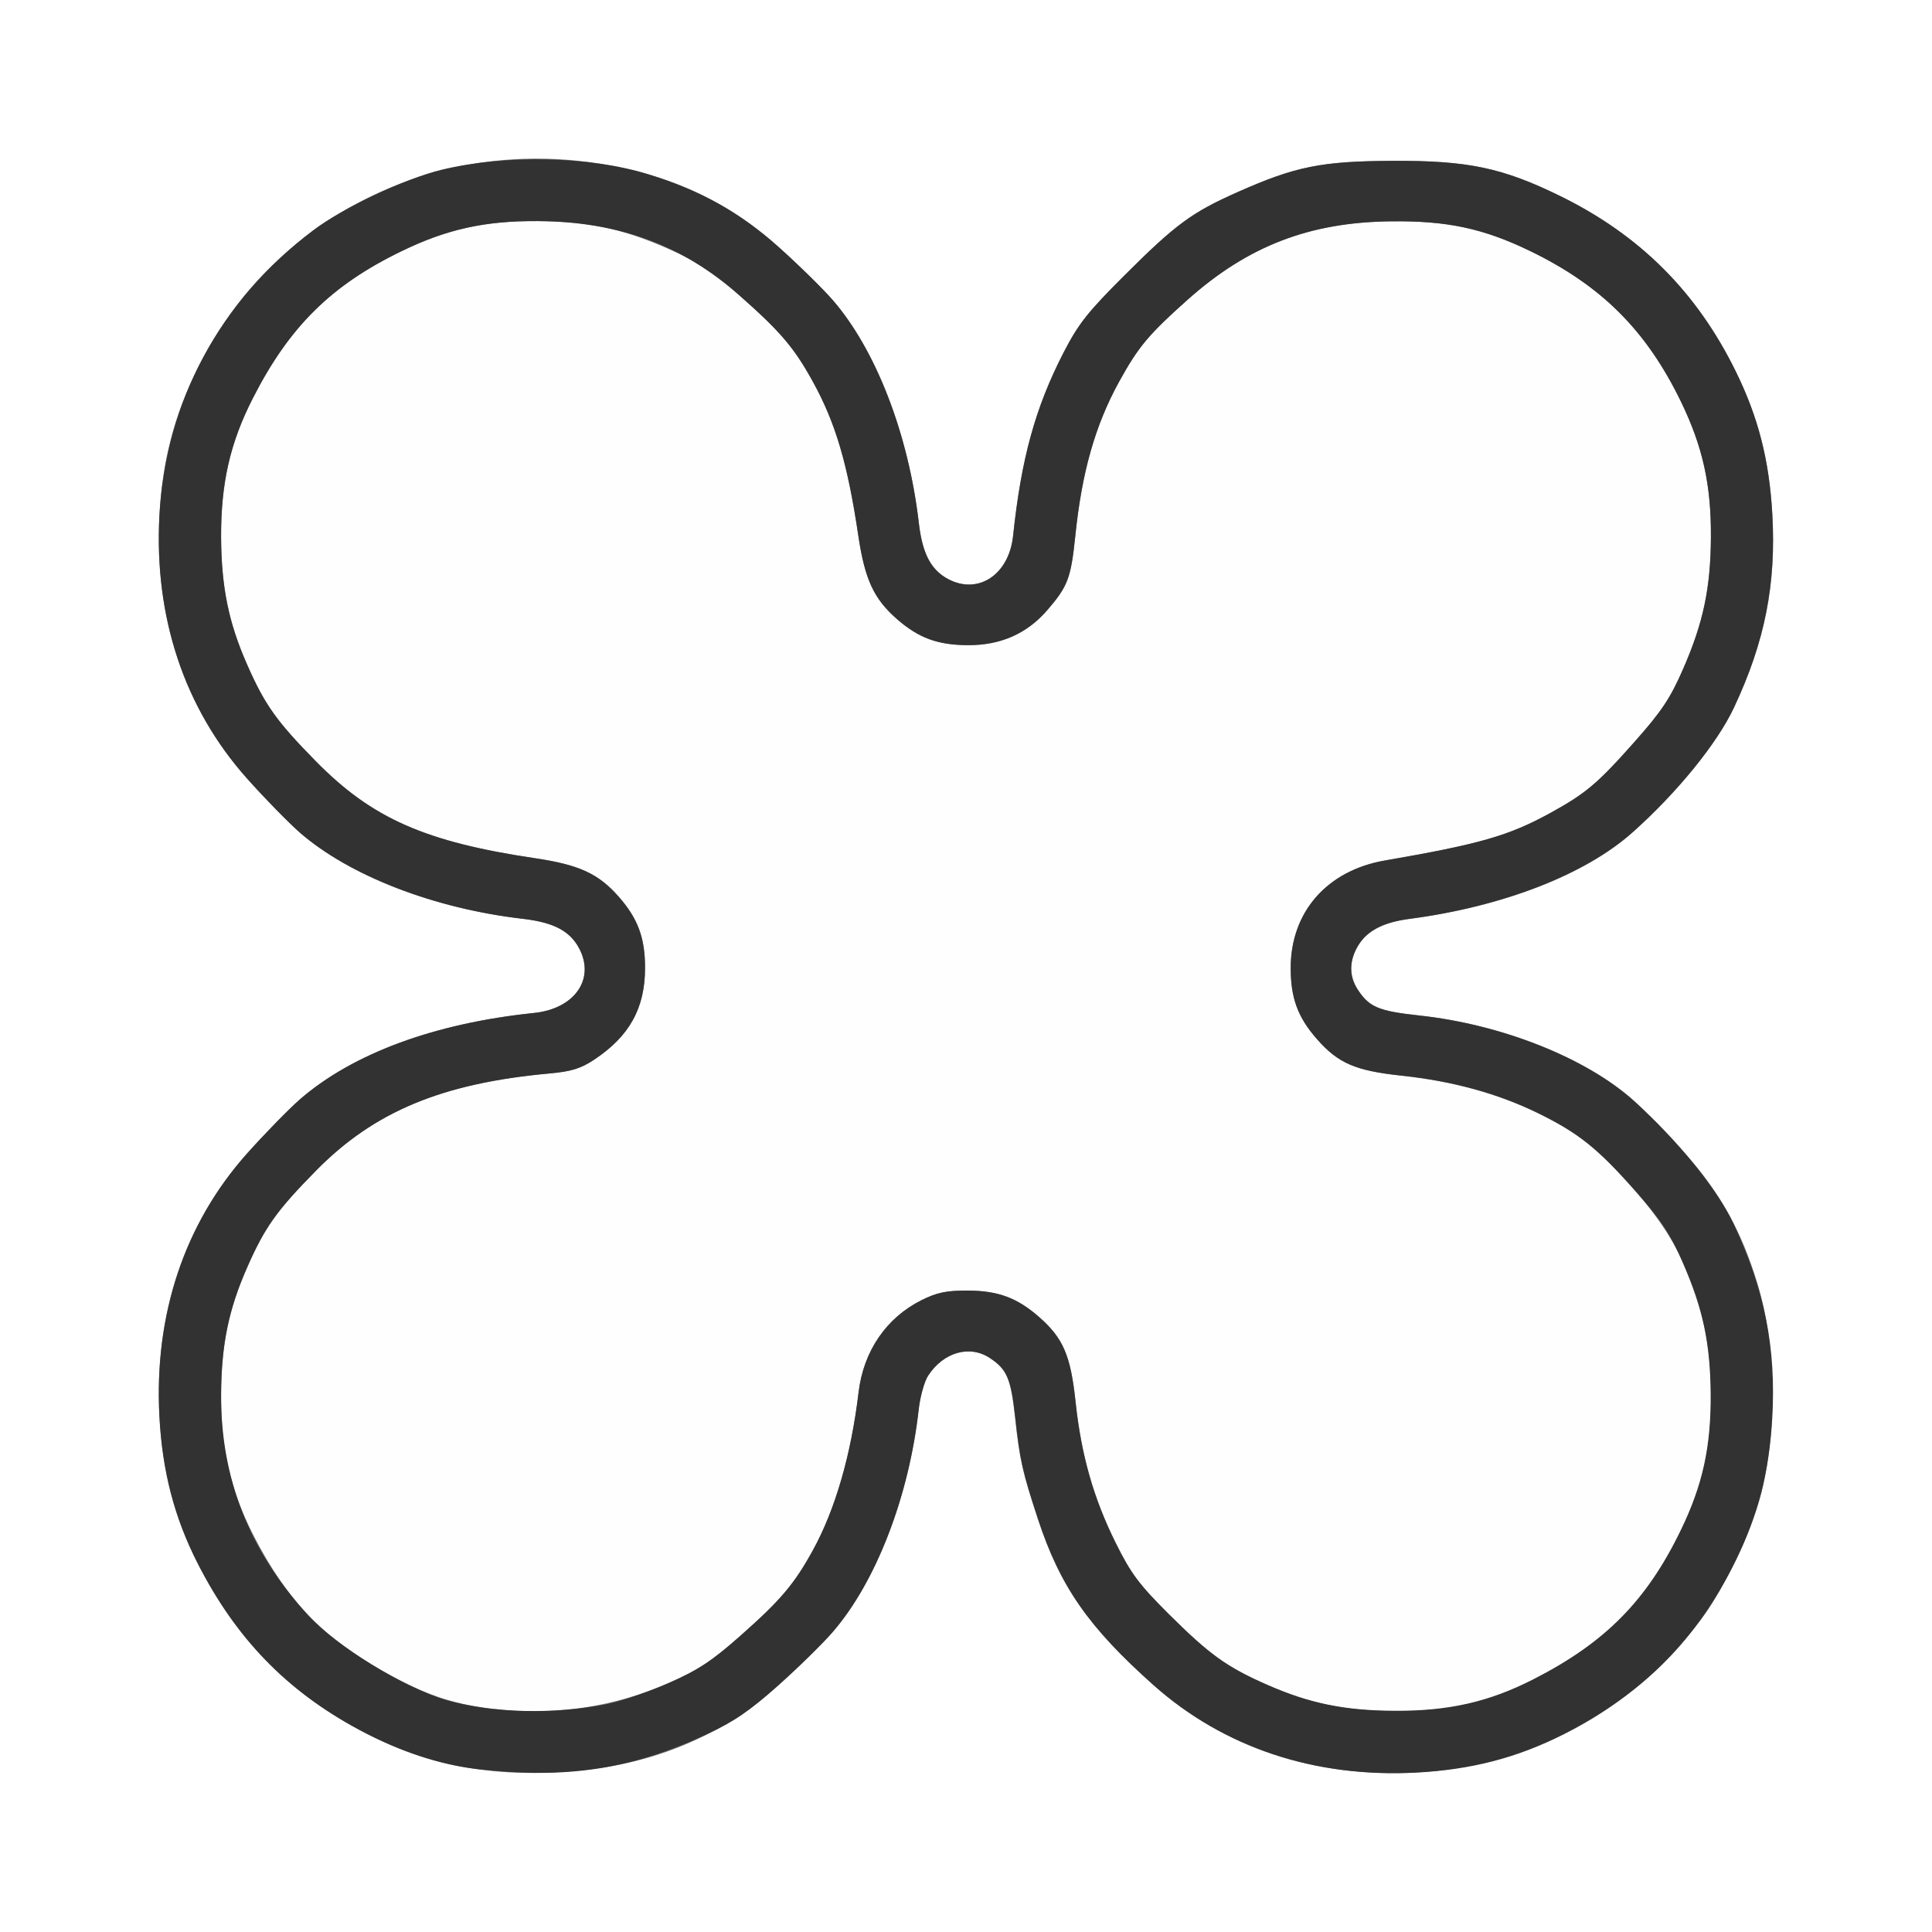 <?xml version="1.0" encoding="UTF-8" standalone="no"?>
<!-- Created with Inkscape (http://www.inkscape.org/) -->

<svg
   xmlns:dc="http://purl.org/dc/elements/1.1/"
   xmlns:cc="http://creativecommons.org/ns#"
   xmlns:rdf="http://www.w3.org/1999/02/22-rdf-syntax-ns#"
   xmlns:svg="http://www.w3.org/2000/svg"
   xmlns="http://www.w3.org/2000/svg"
   xmlns:sodipodi="http://sodipodi.sourceforge.net/DTD/sodipodi-0.dtd"
   xmlns:inkscape="http://www.inkscape.org/namespaces/inkscape"
   version="1.1"
   id="svg2"
   width="16"
   height="16"
   viewBox="0 0 16 16"
   sodipodi:docname="PARTICLEBRUSH_PUFF.svg"
   inkscape:version="0.92.4 (5da689c313, 2019-01-14)">
  <rect x="0" y="0" width="16" height="16" fill="#808080" stroke="none"/>
  <defs
     id="defs6" />
  <sodipodi:namedview
     pagecolor="#ffffff"
     bordercolor="#666666"
     borderopacity="1"
     objecttolerance="10"
     gridtolerance="10"
     guidetolerance="10"
     inkscape:pageopacity="0"
     inkscape:pageshadow="2"
     inkscape:window-width="1200"
     inkscape:window-height="876"
     id="namedview4"
     showgrid="false"
     inkscape:zoom="14.75"
     inkscape:cx="8"
     inkscape:cy="8"
     inkscape:window-x="0"
     inkscape:window-y="0"
     inkscape:window-maximized="0"
     inkscape:current-layer="svg2" />
  <g
     id="PARTICLEBRUSH_PUFF">
    <path
       style="fill:#ffffff;stroke-width:0.031"
       d="M 0,8 V 0 h 8 8 v 8 8 H 8 0 Z m 4.859,6.656 c 0.612,-0.068 1.139,-0.3 1.583,-0.696 0.166,-0.148 0.37,-0.348 0.453,-0.444 0.359,-0.413 0.633,-1.123 0.713,-1.847 0.012,-0.105 0.047,-0.229 0.078,-0.277 0.127,-0.194 0.344,-0.256 0.51,-0.146 0.143,0.094 0.175,0.17 0.21,0.493 0.038,0.352 0.06,0.449 0.188,0.839 0.184,0.56 0.419,0.897 0.958,1.377 0.581,0.517 1.334,0.768 2.173,0.724 0.948,-0.05 1.784,-0.499 2.367,-1.273 0.187,-0.248 0.426,-0.755 0.5,-1.062 0.129,-0.532 0.114,-1.223 -0.039,-1.719 C 14.425,10.201 14.245,9.877 13.964,9.562 13.818,9.399 13.624,9.198 13.532,9.116 13.138,8.762 12.438,8.483 11.755,8.41 11.417,8.373 11.341,8.341 11.246,8.197 11.17,8.083 11.172,7.954 11.25,7.827 11.325,7.706 11.458,7.638 11.672,7.61 12.445,7.509 13.127,7.244 13.521,6.893 13.89,6.564 14.222,6.156 14.361,5.859 14.617,5.315 14.711,4.837 14.678,4.257 14.652,3.81 14.562,3.456 14.376,3.078 14.053,2.419 13.582,1.948 12.922,1.624 12.443,1.389 12.157,1.329 11.531,1.332 10.943,1.335 10.728,1.378 10.249,1.591 9.87,1.759 9.736,1.858 9.314,2.279 9.006,2.586 8.93,2.683 8.807,2.922 8.574,3.375 8.457,3.799 8.39,4.438 8.354,4.773 8.082,4.938 7.827,4.781 7.701,4.702 7.637,4.57 7.609,4.328 7.524,3.596 7.254,2.897 6.896,2.484 6.812,2.389 6.609,2.189 6.443,2.041 6.005,1.65 5.508,1.428 4.882,1.343 3.911,1.211 2.95,1.523 2.255,2.198 2.004,2.441 1.817,2.7 1.637,3.053 1.444,3.433 1.344,3.815 1.32,4.273 c -0.044,0.839 0.207,1.592 0.724,2.173 0.146,0.164 0.344,0.366 0.44,0.45 0.412,0.358 1.111,0.628 1.844,0.713 0.242,0.028 0.374,0.092 0.453,0.219 C 4.942,8.088 4.773,8.353 4.422,8.389 3.6,8.474 2.923,8.724 2.484,9.104 2.389,9.188 2.191,9.39 2.045,9.554 1.527,10.135 1.276,10.888 1.32,11.727 c 0.024,0.459 0.123,0.84 0.317,1.22 0.317,0.623 0.735,1.054 1.333,1.376 0.58,0.312 1.158,0.414 1.889,0.333 z"
       id="path823"
       inkscape:connector-curvature="0" />
    <path
       style="fill:#fefefe;stroke-width:0.031"
       d="M 4.094,14.154 C 3.772,14.115 3.571,14.051 3.27,13.894 2.707,13.599 2.384,13.273 2.095,12.706 1.904,12.331 1.829,11.998 1.831,11.547 1.834,11.136 1.893,10.845 2.046,10.499 2.193,10.164 2.29,10.027 2.618,9.694 3.1,9.204 3.662,8.97 4.554,8.889 4.731,8.873 4.811,8.849 4.921,8.776 5.213,8.582 5.342,8.349 5.342,8.016 5.342,7.766 5.284,7.607 5.125,7.426 4.957,7.235 4.797,7.162 4.435,7.108 3.524,6.973 3.082,6.778 2.618,6.306 2.29,5.973 2.193,5.836 2.046,5.501 1.893,5.155 1.834,4.864 1.831,4.453 1.829,4.003 1.905,3.668 2.094,3.298 2.396,2.705 2.744,2.361 3.328,2.079 3.701,1.898 4.018,1.828 4.453,1.831 4.876,1.834 5.157,1.894 5.542,2.064 5.78,2.168 5.896,2.245 6.13,2.452 6.465,2.748 6.578,2.881 6.733,3.163 6.92,3.503 7.02,3.842 7.108,4.435 7.162,4.797 7.235,4.957 7.426,5.125 7.607,5.284 7.766,5.342 8.017,5.343 8.288,5.344 8.506,5.247 8.674,5.052 8.843,4.856 8.869,4.788 8.905,4.44 8.959,3.912 9.069,3.523 9.268,3.161 9.428,2.871 9.512,2.77 9.839,2.479 10.336,2.037 10.844,1.841 11.516,1.833 c 0.468,-0.006 0.769,0.059 1.156,0.246 0.591,0.286 0.964,0.659 1.25,1.25 0.181,0.373 0.25,0.69 0.247,1.125 -0.003,0.422 -0.064,0.707 -0.232,1.091 -0.105,0.24 -0.178,0.349 -0.402,0.601 -0.305,0.343 -0.403,0.426 -0.697,0.588 -0.343,0.189 -0.582,0.257 -1.369,0.393 -0.479,0.083 -0.78,0.426 -0.78,0.89 0,0.249 0.059,0.408 0.218,0.589 0.176,0.201 0.318,0.262 0.703,0.303 0.42,0.045 0.794,0.148 1.126,0.31 0.337,0.165 0.496,0.292 0.81,0.648 0.428,0.486 0.619,1.001 0.624,1.682 0.003,0.435 -0.067,0.752 -0.247,1.125 -0.283,0.584 -0.626,0.932 -1.219,1.235 -0.37,0.189 -0.705,0.265 -1.155,0.262 -0.411,-0.003 -0.702,-0.062 -1.048,-0.214 -0.34,-0.149 -0.48,-0.25 -0.822,-0.59 C 9.435,13.123 9.366,13.031 9.242,12.781 9.057,12.41 8.955,12.051 8.908,11.609 8.867,11.225 8.806,11.083 8.605,10.906 8.424,10.748 8.265,10.689 8.014,10.688 c -0.175,-5.43e-4 -0.254,0.016 -0.381,0.079 -0.293,0.146 -0.482,0.422 -0.522,0.764 -0.061,0.514 -0.193,0.97 -0.377,1.305 -0.155,0.282 -0.268,0.415 -0.603,0.712 -0.234,0.207 -0.35,0.284 -0.588,0.388 -0.456,0.201 -0.96,0.276 -1.448,0.217 z"
       id="path821"
       inkscape:connector-curvature="0" />
    <path
       style="fill:#323232;stroke-width:0.031"
       d="M 3.955,14.651 C 3.641,14.615 3.306,14.504 2.97,14.323 2.373,14.001 1.955,13.569 1.637,12.947 1.444,12.567 1.344,12.185 1.32,11.727 1.276,10.888 1.527,10.135 2.045,9.554 2.191,9.39 2.389,9.188 2.484,9.104 2.923,8.724 3.6,8.474 4.422,8.389 4.773,8.353 4.942,8.088 4.781,7.827 4.702,7.701 4.57,7.637 4.328,7.609 3.596,7.524 2.897,7.254 2.484,6.896 2.389,6.812 2.191,6.61 2.045,6.446 1.527,5.865 1.276,5.112 1.32,4.273 1.37,3.325 1.82,2.49 2.594,1.907 2.842,1.719 3.349,1.481 3.656,1.406 4.185,1.278 4.88,1.292 5.369,1.443 c 0.429,0.132 0.756,0.314 1.074,0.598 0.166,0.148 0.37,0.348 0.453,0.444 0.358,0.412 0.628,1.111 0.713,1.844 0.028,0.242 0.092,0.374 0.219,0.453 C 8.082,4.938 8.354,4.773 8.39,4.438 8.457,3.799 8.574,3.375 8.807,2.922 8.93,2.683 9.006,2.586 9.314,2.279 9.736,1.858 9.87,1.759 10.249,1.591 10.728,1.378 10.943,1.335 11.531,1.332 c 0.626,-0.003 0.912,0.057 1.391,0.292 0.66,0.324 1.131,0.795 1.454,1.454 0.185,0.378 0.276,0.732 0.301,1.178 0.033,0.581 -0.061,1.058 -0.317,1.603 -0.139,0.297 -0.471,0.705 -0.84,1.034 -0.394,0.351 -1.076,0.615 -1.849,0.717 -0.214,0.028 -0.347,0.097 -0.421,0.217 -0.078,0.127 -0.08,0.256 -0.005,0.37 0.095,0.144 0.171,0.176 0.509,0.213 0.683,0.074 1.383,0.352 1.777,0.707 0.365,0.328 0.691,0.731 0.829,1.024 0.255,0.545 0.35,1.022 0.317,1.603 -0.026,0.446 -0.116,0.8 -0.301,1.178 -0.321,0.654 -0.765,1.102 -1.429,1.441 -0.38,0.194 -0.761,0.293 -1.22,0.317 -0.839,0.044 -1.592,-0.207 -2.173,-0.724 C 9.014,13.475 8.78,13.138 8.596,12.578 8.468,12.188 8.446,12.091 8.408,11.739 8.372,11.415 8.34,11.34 8.197,11.246 8.03,11.136 7.814,11.198 7.687,11.392 c -0.031,0.047 -0.066,0.172 -0.078,0.277 -0.08,0.723 -0.355,1.434 -0.713,1.847 -0.083,0.096 -0.287,0.296 -0.453,0.444 -0.235,0.21 -0.366,0.299 -0.592,0.404 C 5.23,14.653 4.689,14.735 3.955,14.651 Z M 5.037,14.109 c 0.115,-0.023 0.342,-0.101 0.505,-0.173 0.238,-0.105 0.354,-0.181 0.588,-0.388 0.335,-0.296 0.448,-0.429 0.603,-0.712 0.184,-0.335 0.316,-0.791 0.377,-1.305 0.041,-0.342 0.23,-0.618 0.522,-0.764 0.127,-0.063 0.206,-0.08 0.381,-0.079 0.251,7.82e-4 0.41,0.059 0.591,0.218 0.201,0.176 0.262,0.318 0.303,0.703 0.047,0.442 0.149,0.8 0.334,1.172 0.124,0.25 0.193,0.342 0.435,0.583 0.342,0.34 0.482,0.441 0.822,0.59 0.346,0.152 0.637,0.212 1.048,0.214 0.451,0.003 0.785,-0.073 1.155,-0.262 0.593,-0.303 0.937,-0.651 1.219,-1.235 0.181,-0.373 0.25,-0.69 0.247,-1.125 -0.003,-0.422 -0.064,-0.707 -0.231,-1.089 C 13.835,10.223 13.758,10.107 13.545,9.865 13.231,9.509 13.072,9.382 12.735,9.217 12.403,9.055 12.03,8.953 11.609,8.908 11.225,8.867 11.083,8.806 10.906,8.605 10.747,8.424 10.689,8.265 10.689,8.016 c 0,-0.464 0.301,-0.807 0.78,-0.89 0.787,-0.136 1.026,-0.205 1.369,-0.393 0.295,-0.162 0.393,-0.244 0.697,-0.588 0.224,-0.252 0.297,-0.361 0.402,-0.601 0.168,-0.383 0.229,-0.669 0.232,-1.091 0.003,-0.435 -0.067,-0.752 -0.247,-1.125 C 13.635,2.737 13.263,2.365 12.672,2.079 12.285,1.891 11.983,1.827 11.516,1.833 10.844,1.841 10.336,2.037 9.839,2.479 9.512,2.77 9.428,2.871 9.268,3.161 9.069,3.523 8.959,3.912 8.905,4.44 8.869,4.788 8.843,4.856 8.674,5.052 8.506,5.247 8.288,5.344 8.017,5.343 7.766,5.342 7.607,5.284 7.426,5.125 7.235,4.957 7.162,4.797 7.108,4.435 7.02,3.842 6.92,3.503 6.733,3.163 6.578,2.881 6.465,2.748 6.13,2.452 5.653,2.03 5.128,1.836 4.453,1.831 4.018,1.828 3.701,1.898 3.328,2.079 2.744,2.361 2.396,2.705 2.094,3.298 1.905,3.668 1.829,4.003 1.831,4.453 c 0.003,0.411 0.062,0.702 0.214,1.048 0.147,0.335 0.244,0.472 0.572,0.805 0.464,0.472 0.906,0.667 1.817,0.802 0.363,0.054 0.523,0.128 0.69,0.319 0.159,0.181 0.218,0.34 0.218,0.589 0,0.333 -0.129,0.566 -0.422,0.76 -0.11,0.073 -0.19,0.098 -0.367,0.114 -0.892,0.081 -1.454,0.315 -1.936,0.805 -0.328,0.333 -0.425,0.47 -0.572,0.805 -0.152,0.346 -0.212,0.637 -0.214,1.048 -0.004,0.688 0.232,1.291 0.715,1.823 0.234,0.258 0.798,0.605 1.148,0.707 0.38,0.11 0.894,0.123 1.343,0.032 z"
       id="path819"
       inkscape:connector-curvature="0" />
  </g>
</svg>
